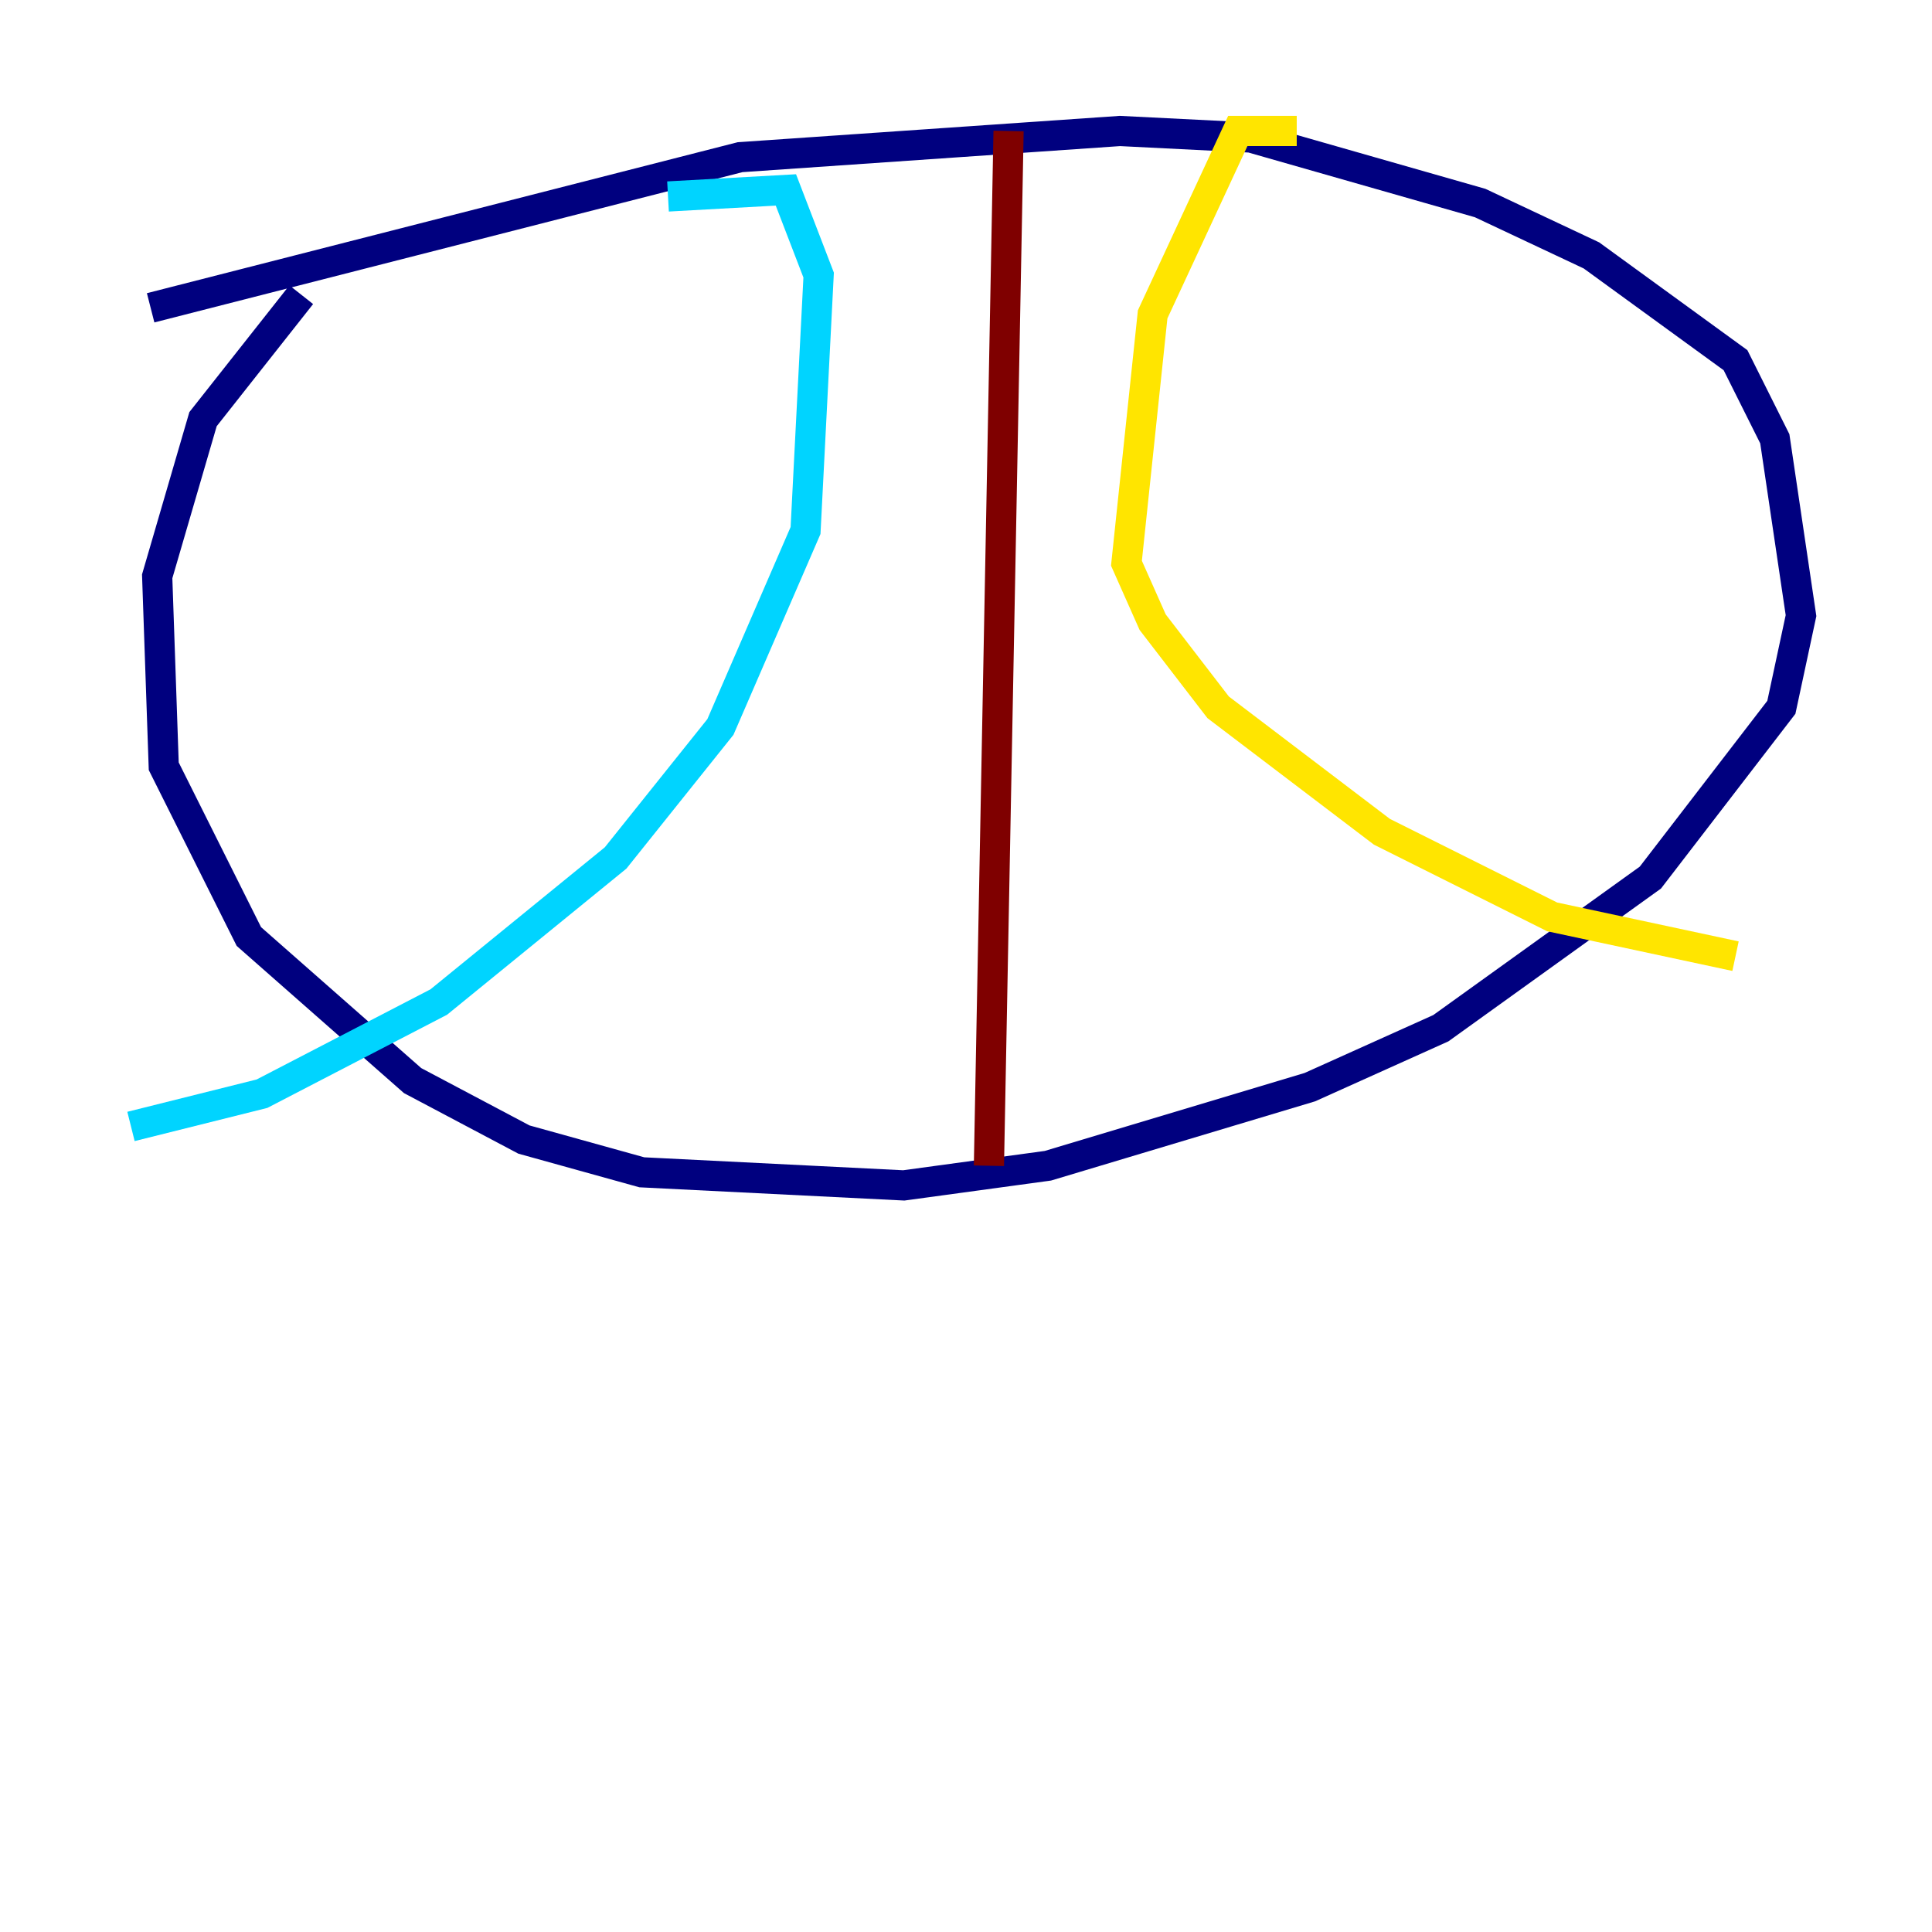 <?xml version="1.0" encoding="utf-8" ?>
<svg baseProfile="tiny" height="128" version="1.2" viewBox="0,0,128,128" width="128" xmlns="http://www.w3.org/2000/svg" xmlns:ev="http://www.w3.org/2001/xml-events" xmlns:xlink="http://www.w3.org/1999/xlink"><defs /><polyline fill="none" points="9.98,20.393 49.031,10.414 74.197,8.678 82.875,9.112 98.061,13.451 105.437,16.922 114.983,23.864 117.586,29.071 119.322,40.786 118.02,46.861 109.342,58.142 95.458,68.122 86.78,72.027 69.424,77.234 59.878,78.536 42.522,77.668 34.712,75.498 27.336,71.593 16.488,62.047 10.848,50.766 10.414,38.183 13.451,27.77 19.959,19.525" stroke="#00007f" stroke-width="2" /><polyline fill="none" points="44.258,13.017 52.068,12.583 54.237,18.224 53.37,35.146 47.729,48.163 40.786,56.841 29.071,66.386 17.356,72.461 8.678,74.63" stroke="#00d4ff" stroke-width="2" /><polyline fill="none" points="85.912,8.678 82.007,8.678 76.366,20.827 74.63,37.315 76.366,41.22 80.705,46.861 91.552,55.105 102.834,60.746 114.983,63.349" stroke="#ffe500" stroke-width="2" /><polyline fill="none" points="66.82,8.678 65.519,77.234" stroke="#7f0000" stroke-width="2" /></svg>
